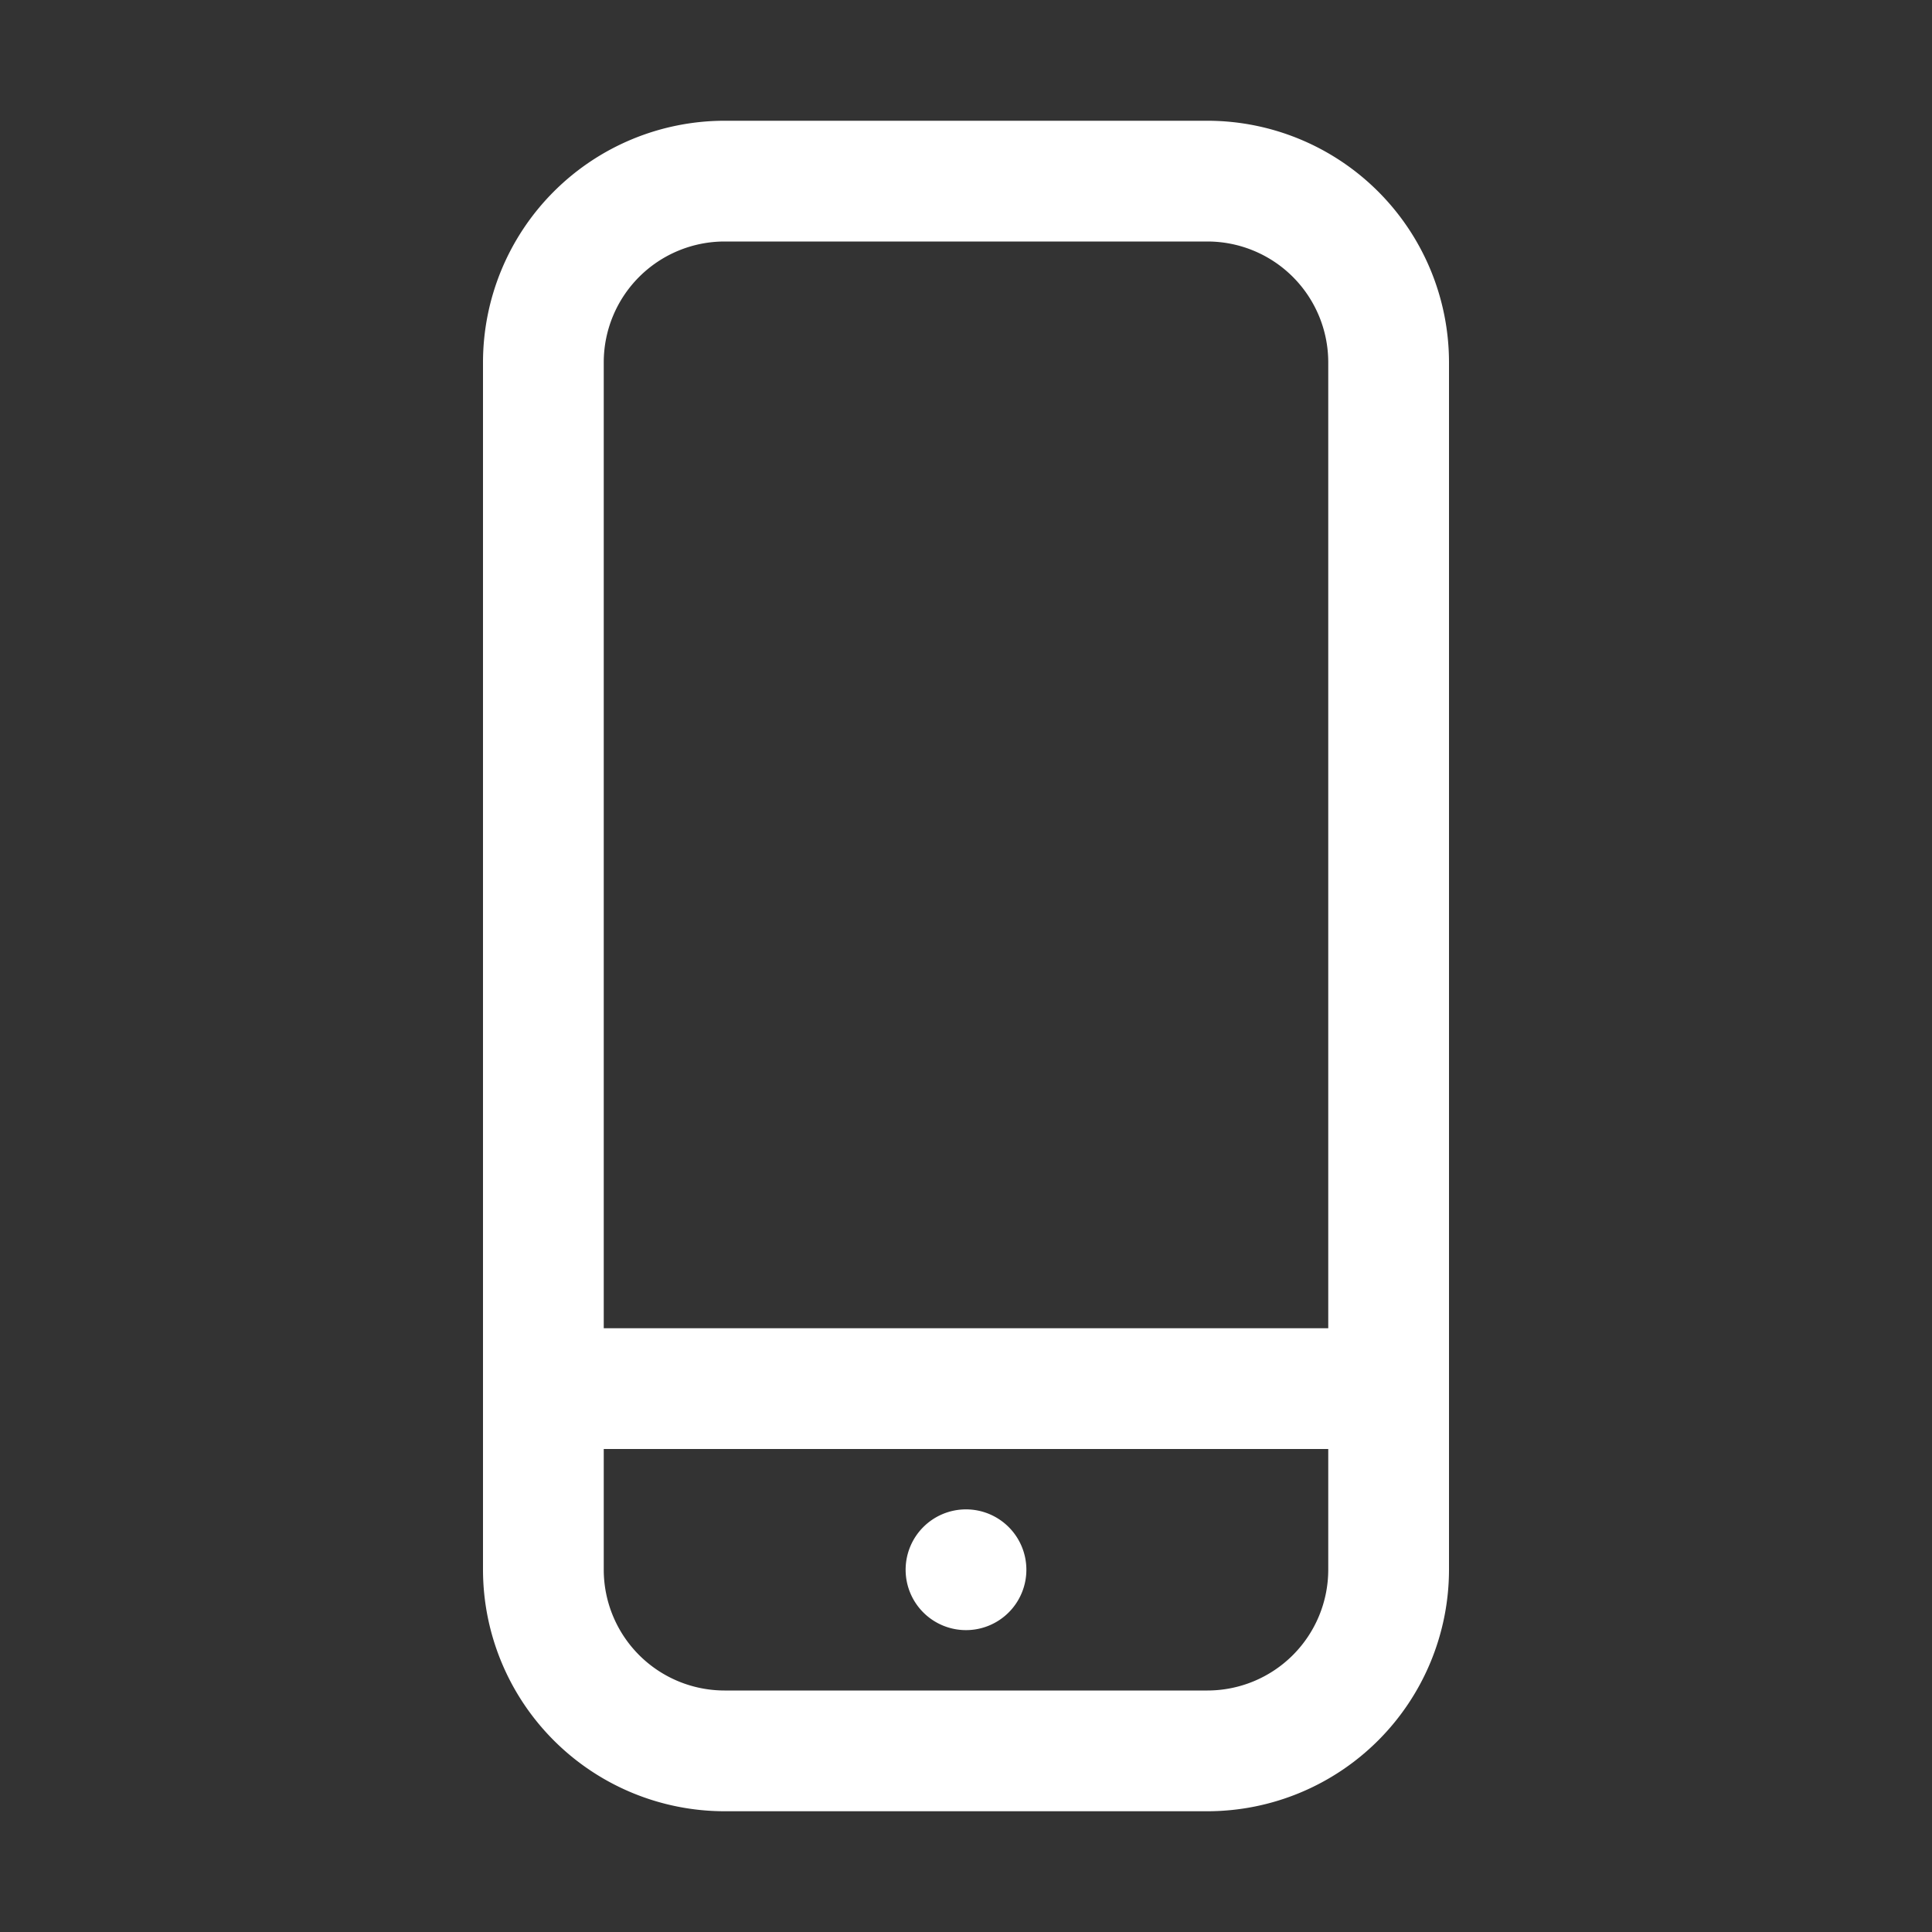 <svg xmlns="http://www.w3.org/2000/svg" viewBox="0 0 64 64"><rect x="0" y="0" width="64" height="64" fill="#333333" stroke="none"/><defs><style>.cls-1{fill:#fff;}.cls-2{fill:none;}</style></defs><title>TC</title><g id="ARTWORK"><path class="cls-1" d="M40,4H24a8.009,8.009,0,0,0-8,8V52a8.009,8.009,0,0,0,8,8H40a8.009,8.009,0,0,0,8-8V12A8.009,8.009,0,0,0,40,4ZM20,12a4.004,4.004,0,0,1,4-4H40a4.004,4.004,0,0,1,4,4V44H20ZM44,52a4.004,4.004,0,0,1-4,4H24a4.004,4.004,0,0,1-4-4V48H44ZM30,52a2,2,0,1,1,2,2A2,2,0,0,1,30,52Z"/></g><g id="White_space" data-name="White space"><rect class="cls-2" width="64" height="64"/></g></svg>